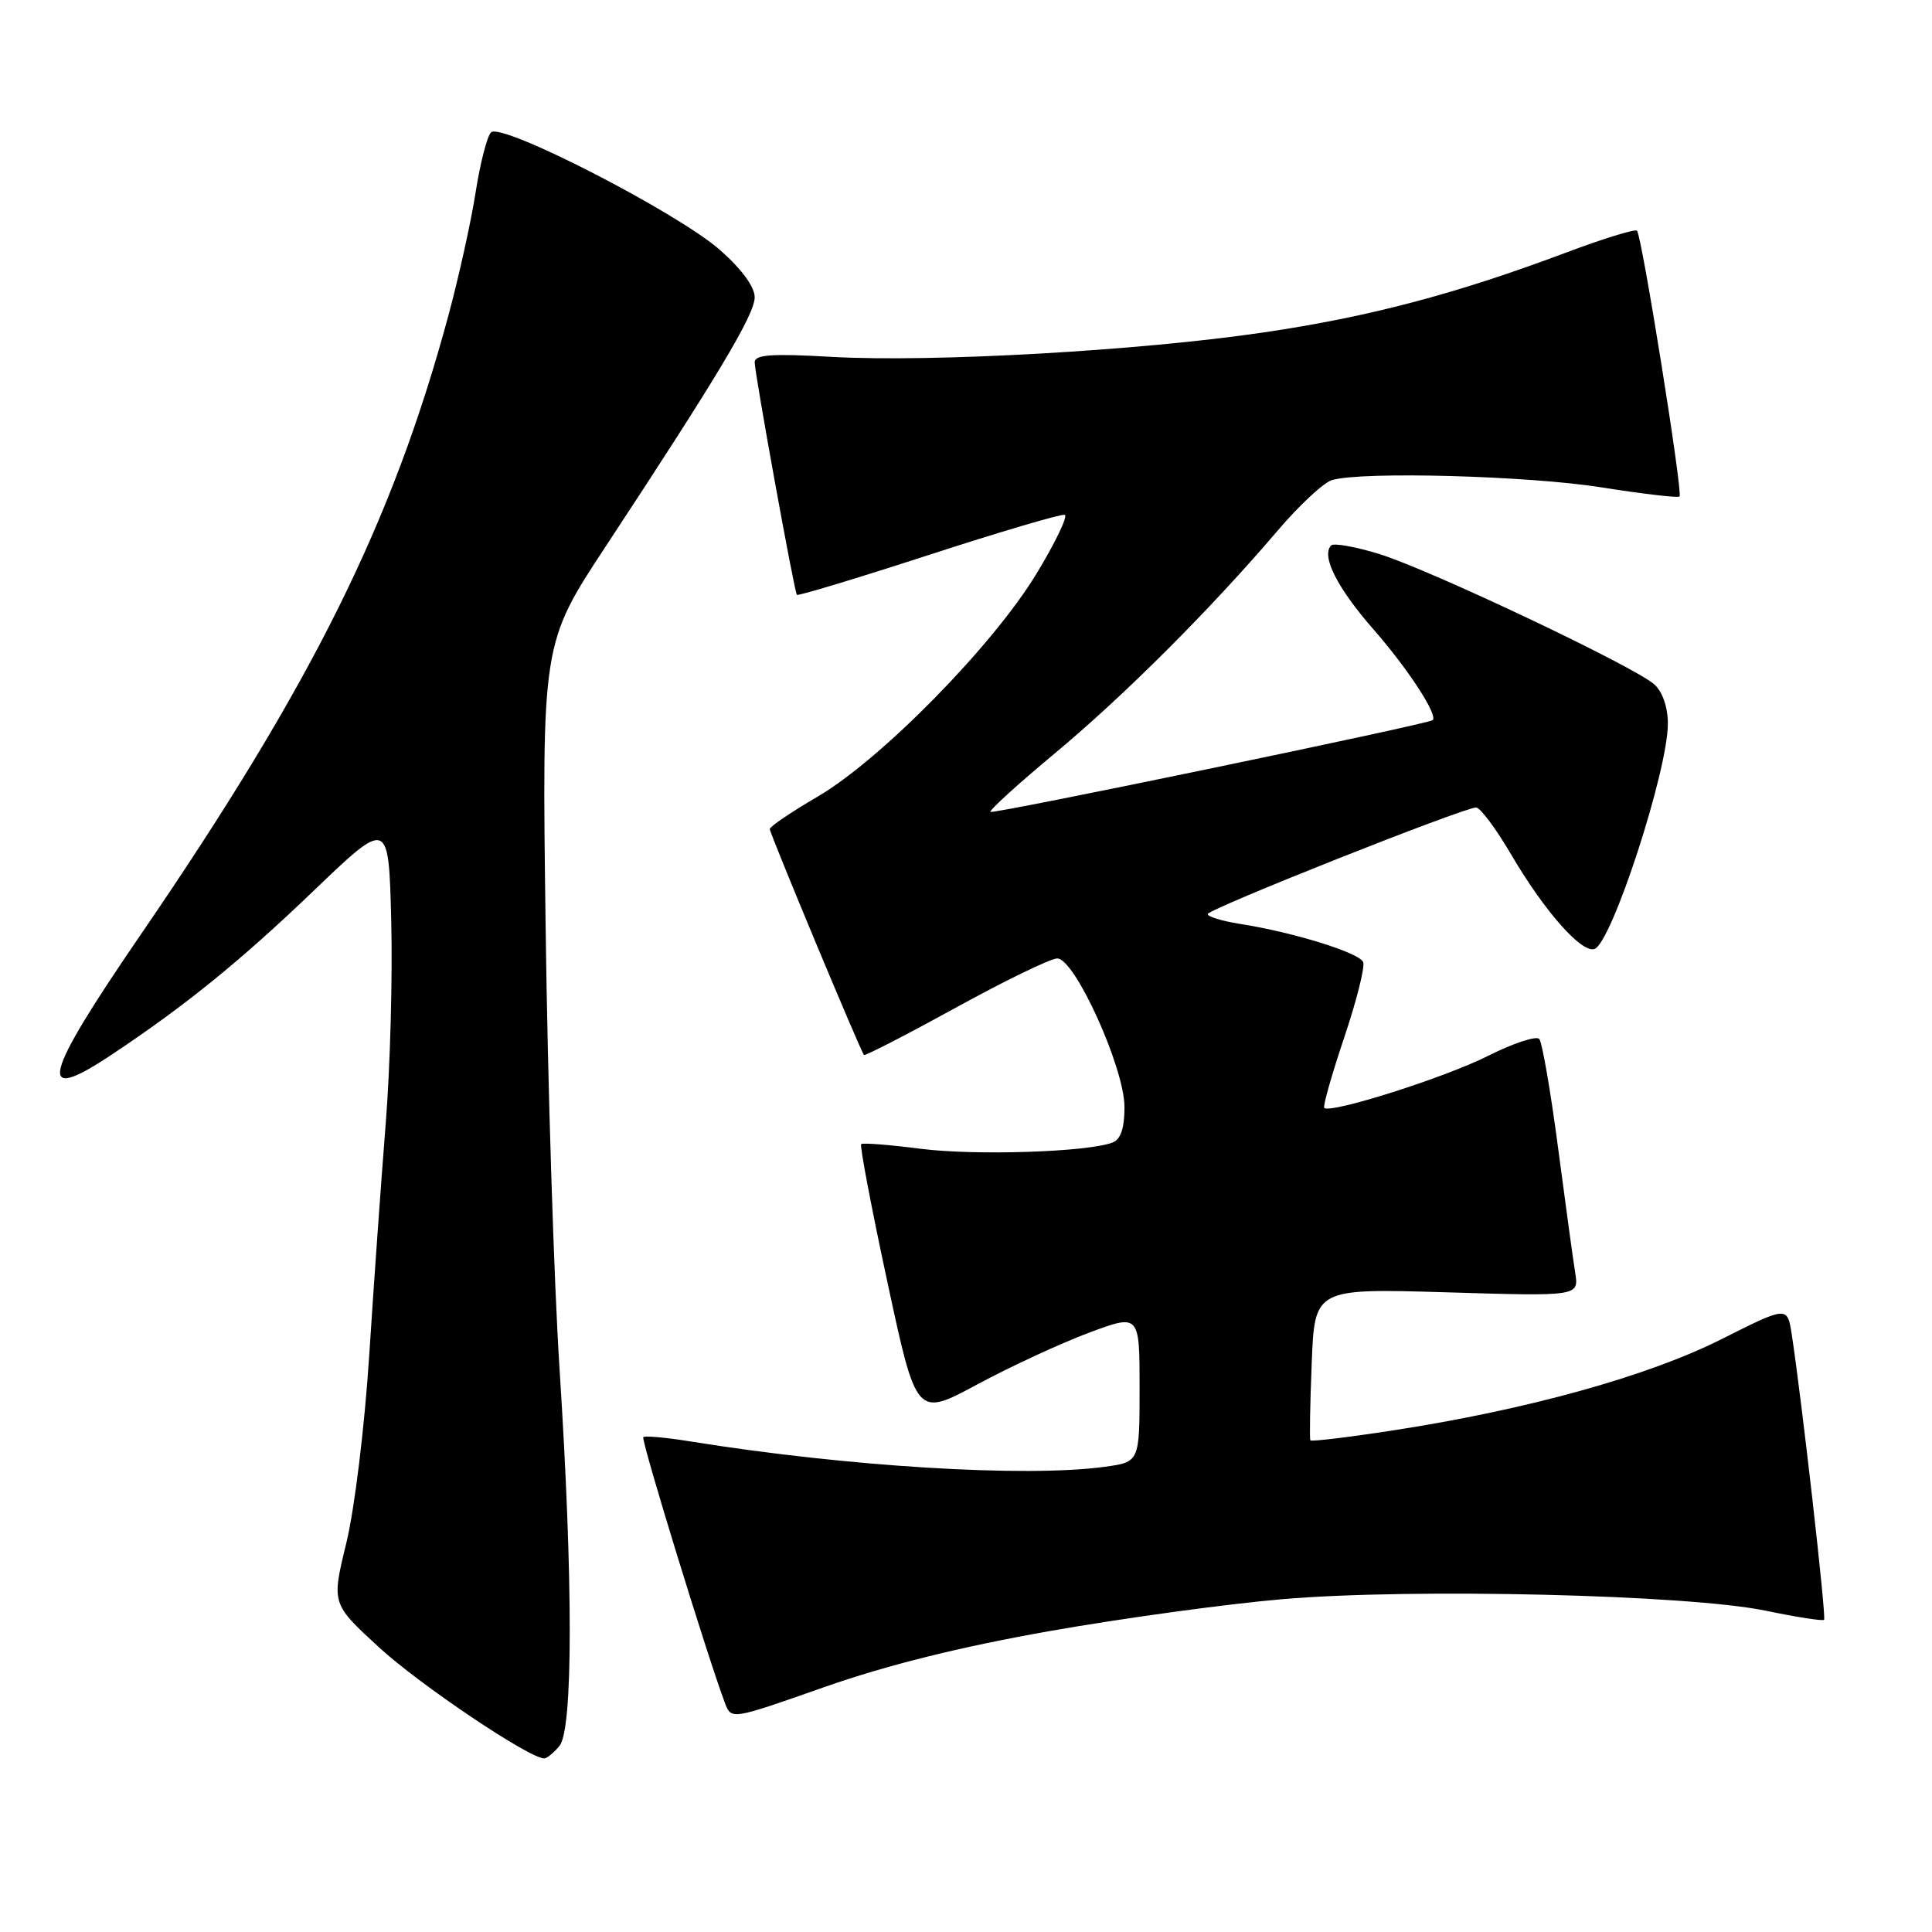 <?xml version="1.0" encoding="UTF-8" standalone="no"?>
<!DOCTYPE svg PUBLIC "-//W3C//DTD SVG 1.1//EN" "http://www.w3.org/Graphics/SVG/1.1/DTD/svg11.dtd" >
<svg xmlns="http://www.w3.org/2000/svg" xmlns:xlink="http://www.w3.org/1999/xlink" version="1.1" viewBox="0 0 256 256">
 <g >
 <path fill="currentColor"
d=" M 74.13 231.35 C 75.94 229.16 75.95 209.49 74.15 181.50 C 73.40 169.95 72.57 143.57 72.30 122.87 C 71.80 85.25 71.80 85.25 80.28 72.37 C 95.15 49.78 100.00 41.67 100.00 39.39 C 100.00 38.01 98.27 35.65 95.42 33.14 C 89.77 28.16 66.43 16.17 65.06 17.54 C 64.54 18.07 63.62 21.65 63.02 25.50 C 62.42 29.35 60.80 36.68 59.42 41.79 C 52.01 69.25 41.34 90.71 18.58 123.94 C 5.62 142.86 4.75 146.42 14.70 139.81 C 24.53 133.28 31.77 127.41 41.50 118.09 C 51.50 108.50 51.50 108.50 51.84 122.00 C 52.03 129.43 51.70 141.57 51.10 149.00 C 50.51 156.43 49.53 170.15 48.93 179.50 C 48.31 189.11 46.98 199.98 45.88 204.50 C 43.93 212.50 43.93 212.50 50.22 218.28 C 55.60 223.23 70.13 233.00 72.11 233.00 C 72.46 233.00 73.37 232.26 74.13 231.35 Z  M 139.00 216.14 C 148.62 214.44 162.54 212.53 169.92 211.90 C 187.09 210.42 223.70 211.30 233.93 213.42 C 238.02 214.27 241.52 214.82 241.70 214.63 C 242.02 214.32 238.73 185.40 237.41 176.78 C 236.83 173.06 236.83 173.06 228.02 177.49 C 218.32 182.36 202.37 186.79 184.68 189.52 C 178.73 190.44 173.76 191.04 173.63 190.85 C 173.51 190.66 173.59 186.05 173.81 180.61 C 174.20 170.72 174.20 170.72 191.71 171.24 C 209.22 171.77 209.22 171.77 208.72 168.63 C 208.44 166.91 207.42 159.43 206.44 152.00 C 205.46 144.57 204.35 138.13 203.96 137.67 C 203.57 137.22 200.51 138.23 197.17 139.91 C 191.49 142.78 176.28 147.61 175.47 146.80 C 175.27 146.60 176.45 142.44 178.09 137.55 C 179.74 132.66 180.88 128.13 180.63 127.49 C 180.16 126.25 171.35 123.52 164.25 122.41 C 161.91 122.04 160.01 121.46 160.03 121.12 C 160.06 120.45 193.94 107.00 195.59 107.00 C 196.14 107.00 198.23 109.81 200.25 113.25 C 204.63 120.72 209.56 126.31 211.27 125.75 C 213.54 125.01 221.00 102.14 221.00 95.91 C 221.00 93.72 220.30 91.67 219.21 90.69 C 216.62 88.35 189.51 75.50 182.76 73.41 C 179.61 72.44 176.74 71.93 176.39 72.27 C 175.03 73.64 177.17 77.88 181.98 83.38 C 186.59 88.65 190.62 94.83 189.82 95.43 C 189.09 95.98 131.58 107.91 131.24 107.58 C 131.05 107.38 134.85 103.92 139.69 99.89 C 148.93 92.21 160.41 80.73 169.26 70.35 C 172.14 66.96 175.40 63.93 176.50 63.61 C 180.51 62.44 202.52 63.04 212.21 64.58 C 217.69 65.45 222.34 65.99 222.55 65.79 C 223.01 65.32 217.55 31.22 216.91 30.57 C 216.65 30.32 212.37 31.64 207.40 33.51 C 192.88 38.96 181.40 41.99 167.50 44.04 C 151.00 46.48 123.52 48.03 110.25 47.29 C 102.20 46.83 100.00 46.99 100.00 48.01 C 100.00 49.47 105.23 78.32 105.59 78.82 C 105.71 79.00 113.57 76.62 123.06 73.54 C 132.54 70.46 140.66 68.06 141.09 68.22 C 141.53 68.37 139.85 71.88 137.35 76.00 C 131.61 85.50 116.76 100.63 108.35 105.55 C 104.86 107.59 102.00 109.53 102.00 109.85 C 102.00 110.45 114.02 139.27 114.48 139.79 C 114.62 139.94 120.08 137.13 126.62 133.54 C 133.15 129.94 139.22 127.00 140.09 127.00 C 142.43 127.00 149.00 141.52 149.00 146.69 C 149.00 149.50 148.50 150.98 147.42 151.39 C 144.13 152.66 129.21 153.14 122.00 152.22 C 117.88 151.69 114.33 151.41 114.11 151.60 C 113.90 151.78 115.46 160.00 117.58 169.86 C 121.43 187.78 121.43 187.78 129.46 183.46 C 133.88 181.08 140.54 178.00 144.25 176.61 C 151.00 174.09 151.00 174.09 151.00 183.91 C 151.00 193.73 151.00 193.73 146.36 194.36 C 135.95 195.79 112.26 194.34 91.57 191.01 C 88.30 190.48 85.45 190.22 85.24 190.43 C 84.90 190.76 93.80 219.69 96.07 225.69 C 96.91 227.88 96.91 227.88 109.20 223.56 C 117.50 220.64 127.20 218.23 139.00 216.14 Z "/>
</g>
</svg>